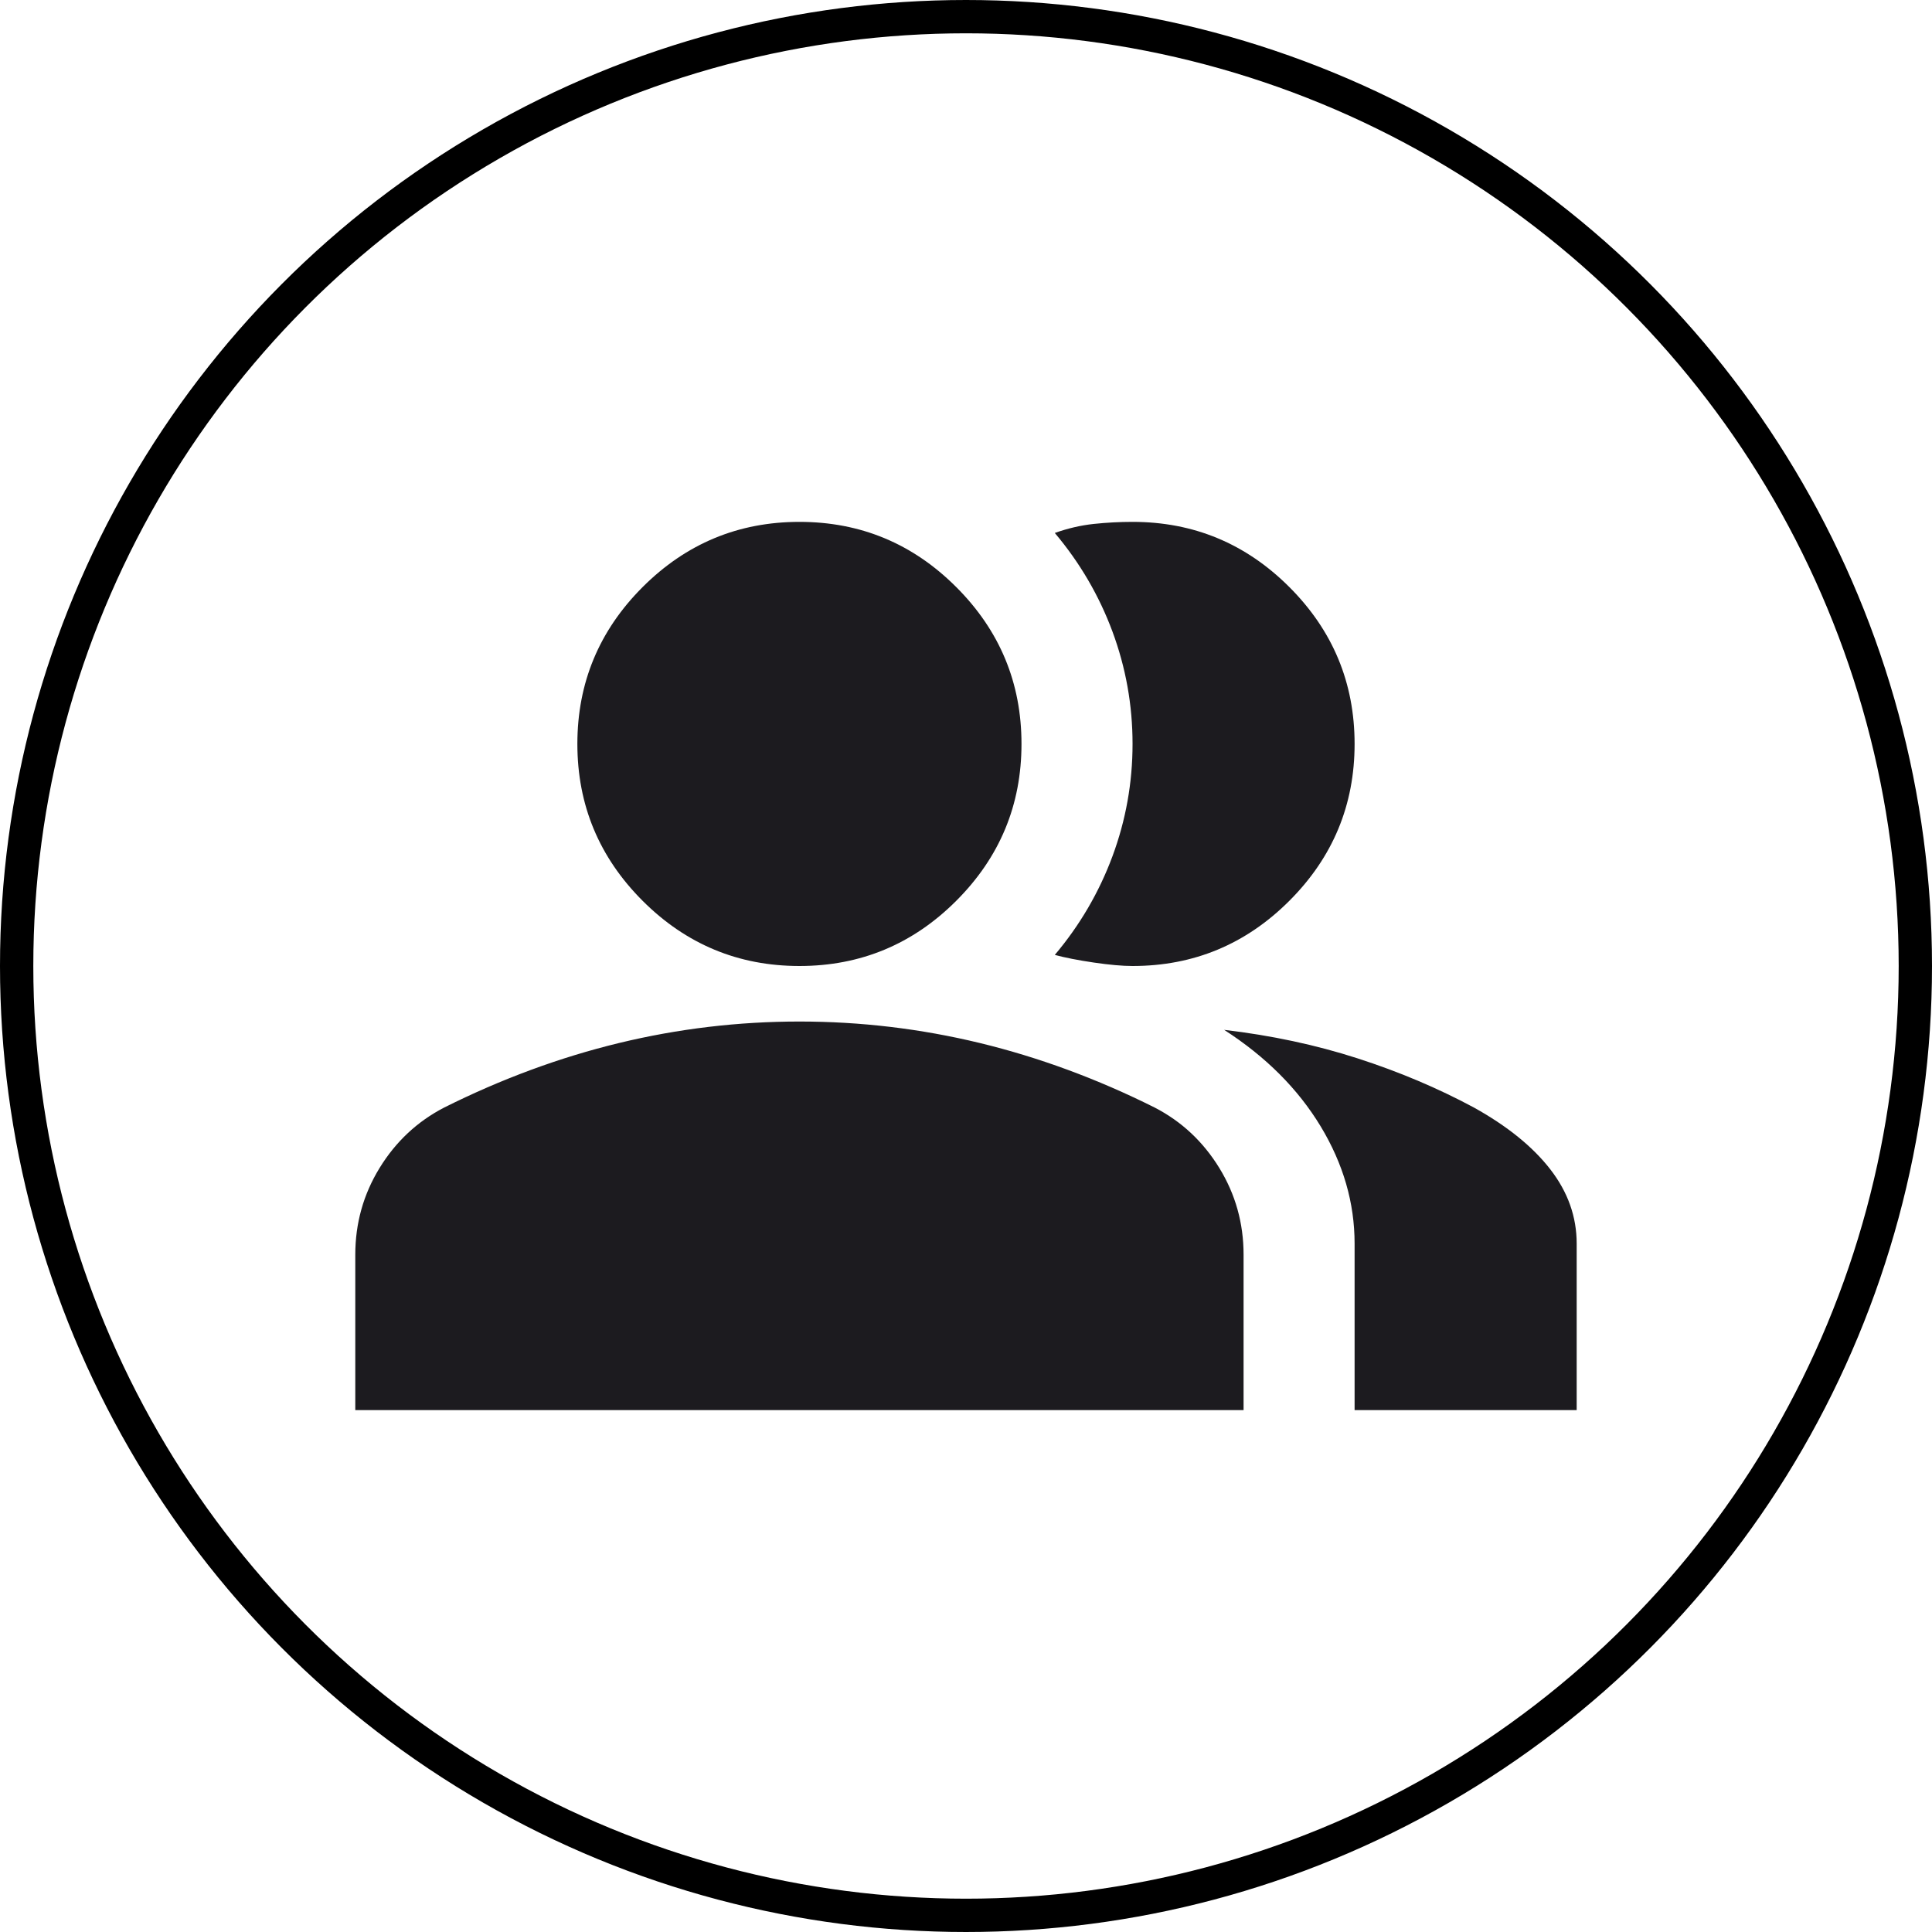 <svg width="58" height="58" viewBox="0 0 58 58" fill="none" xmlns="http://www.w3.org/2000/svg">
<g id="Frame 73">
<circle id="Ellipse 4" cx="29" cy="29" r="28.5" stroke="black"/>
<g id="group">
<mask id="mask0_70_230" style="mask-type:alpha" maskUnits="userSpaceOnUse" x="9" y="9" width="40" height="40">
<rect id="Bounding box" x="9" y="9" width="40" height="40" fill="#D9D9D9"/>
</mask>
<g mask="url(#mask0_70_230)">
<path id="group_2" d="M10.666 42.333V37.667C10.666 36.722 10.91 35.854 11.396 35.062C11.882 34.271 12.528 33.667 13.333 33.25C15.055 32.389 16.805 31.743 18.583 31.312C20.361 30.882 22.166 30.667 24 30.667C25.833 30.667 27.639 30.882 29.416 31.312C31.194 31.743 32.944 32.389 34.666 33.25C35.472 33.667 36.118 34.271 36.604 35.062C37.09 35.854 37.333 36.722 37.333 37.667V42.333H10.666ZM40.666 42.333V37.333C40.666 36.111 40.326 34.938 39.646 33.812C38.965 32.688 38 31.722 36.75 30.917C38.166 31.083 39.5 31.368 40.75 31.771C42 32.174 43.166 32.667 44.25 33.25C45.25 33.806 46.014 34.424 46.541 35.104C47.069 35.785 47.333 36.528 47.333 37.333V42.333H40.666ZM24 29C22.166 29 20.597 28.347 19.291 27.042C17.986 25.736 17.333 24.167 17.333 22.333C17.333 20.5 17.986 18.931 19.291 17.625C20.597 16.32 22.166 15.667 24 15.667C25.833 15.667 27.403 16.32 28.708 17.625C30.014 18.931 30.666 20.5 30.666 22.333C30.666 24.167 30.014 25.736 28.708 27.042C27.403 28.347 25.833 29 24 29ZM40.666 22.333C40.666 24.167 40.014 25.736 38.708 27.042C37.403 28.347 35.833 29 34 29C33.694 29 33.305 28.965 32.833 28.896C32.361 28.826 31.972 28.75 31.666 28.667C32.416 27.778 32.993 26.792 33.396 25.708C33.798 24.625 34 23.5 34 22.333C34 21.167 33.798 20.042 33.396 18.958C32.993 17.875 32.416 16.889 31.666 16C32.055 15.861 32.444 15.771 32.833 15.729C33.222 15.688 33.611 15.667 34 15.667C35.833 15.667 37.403 16.32 38.708 17.625C40.014 18.931 40.666 20.5 40.666 22.333Z" fill="#1C1B1F"/>
</g>
</g>
</g>
</svg>